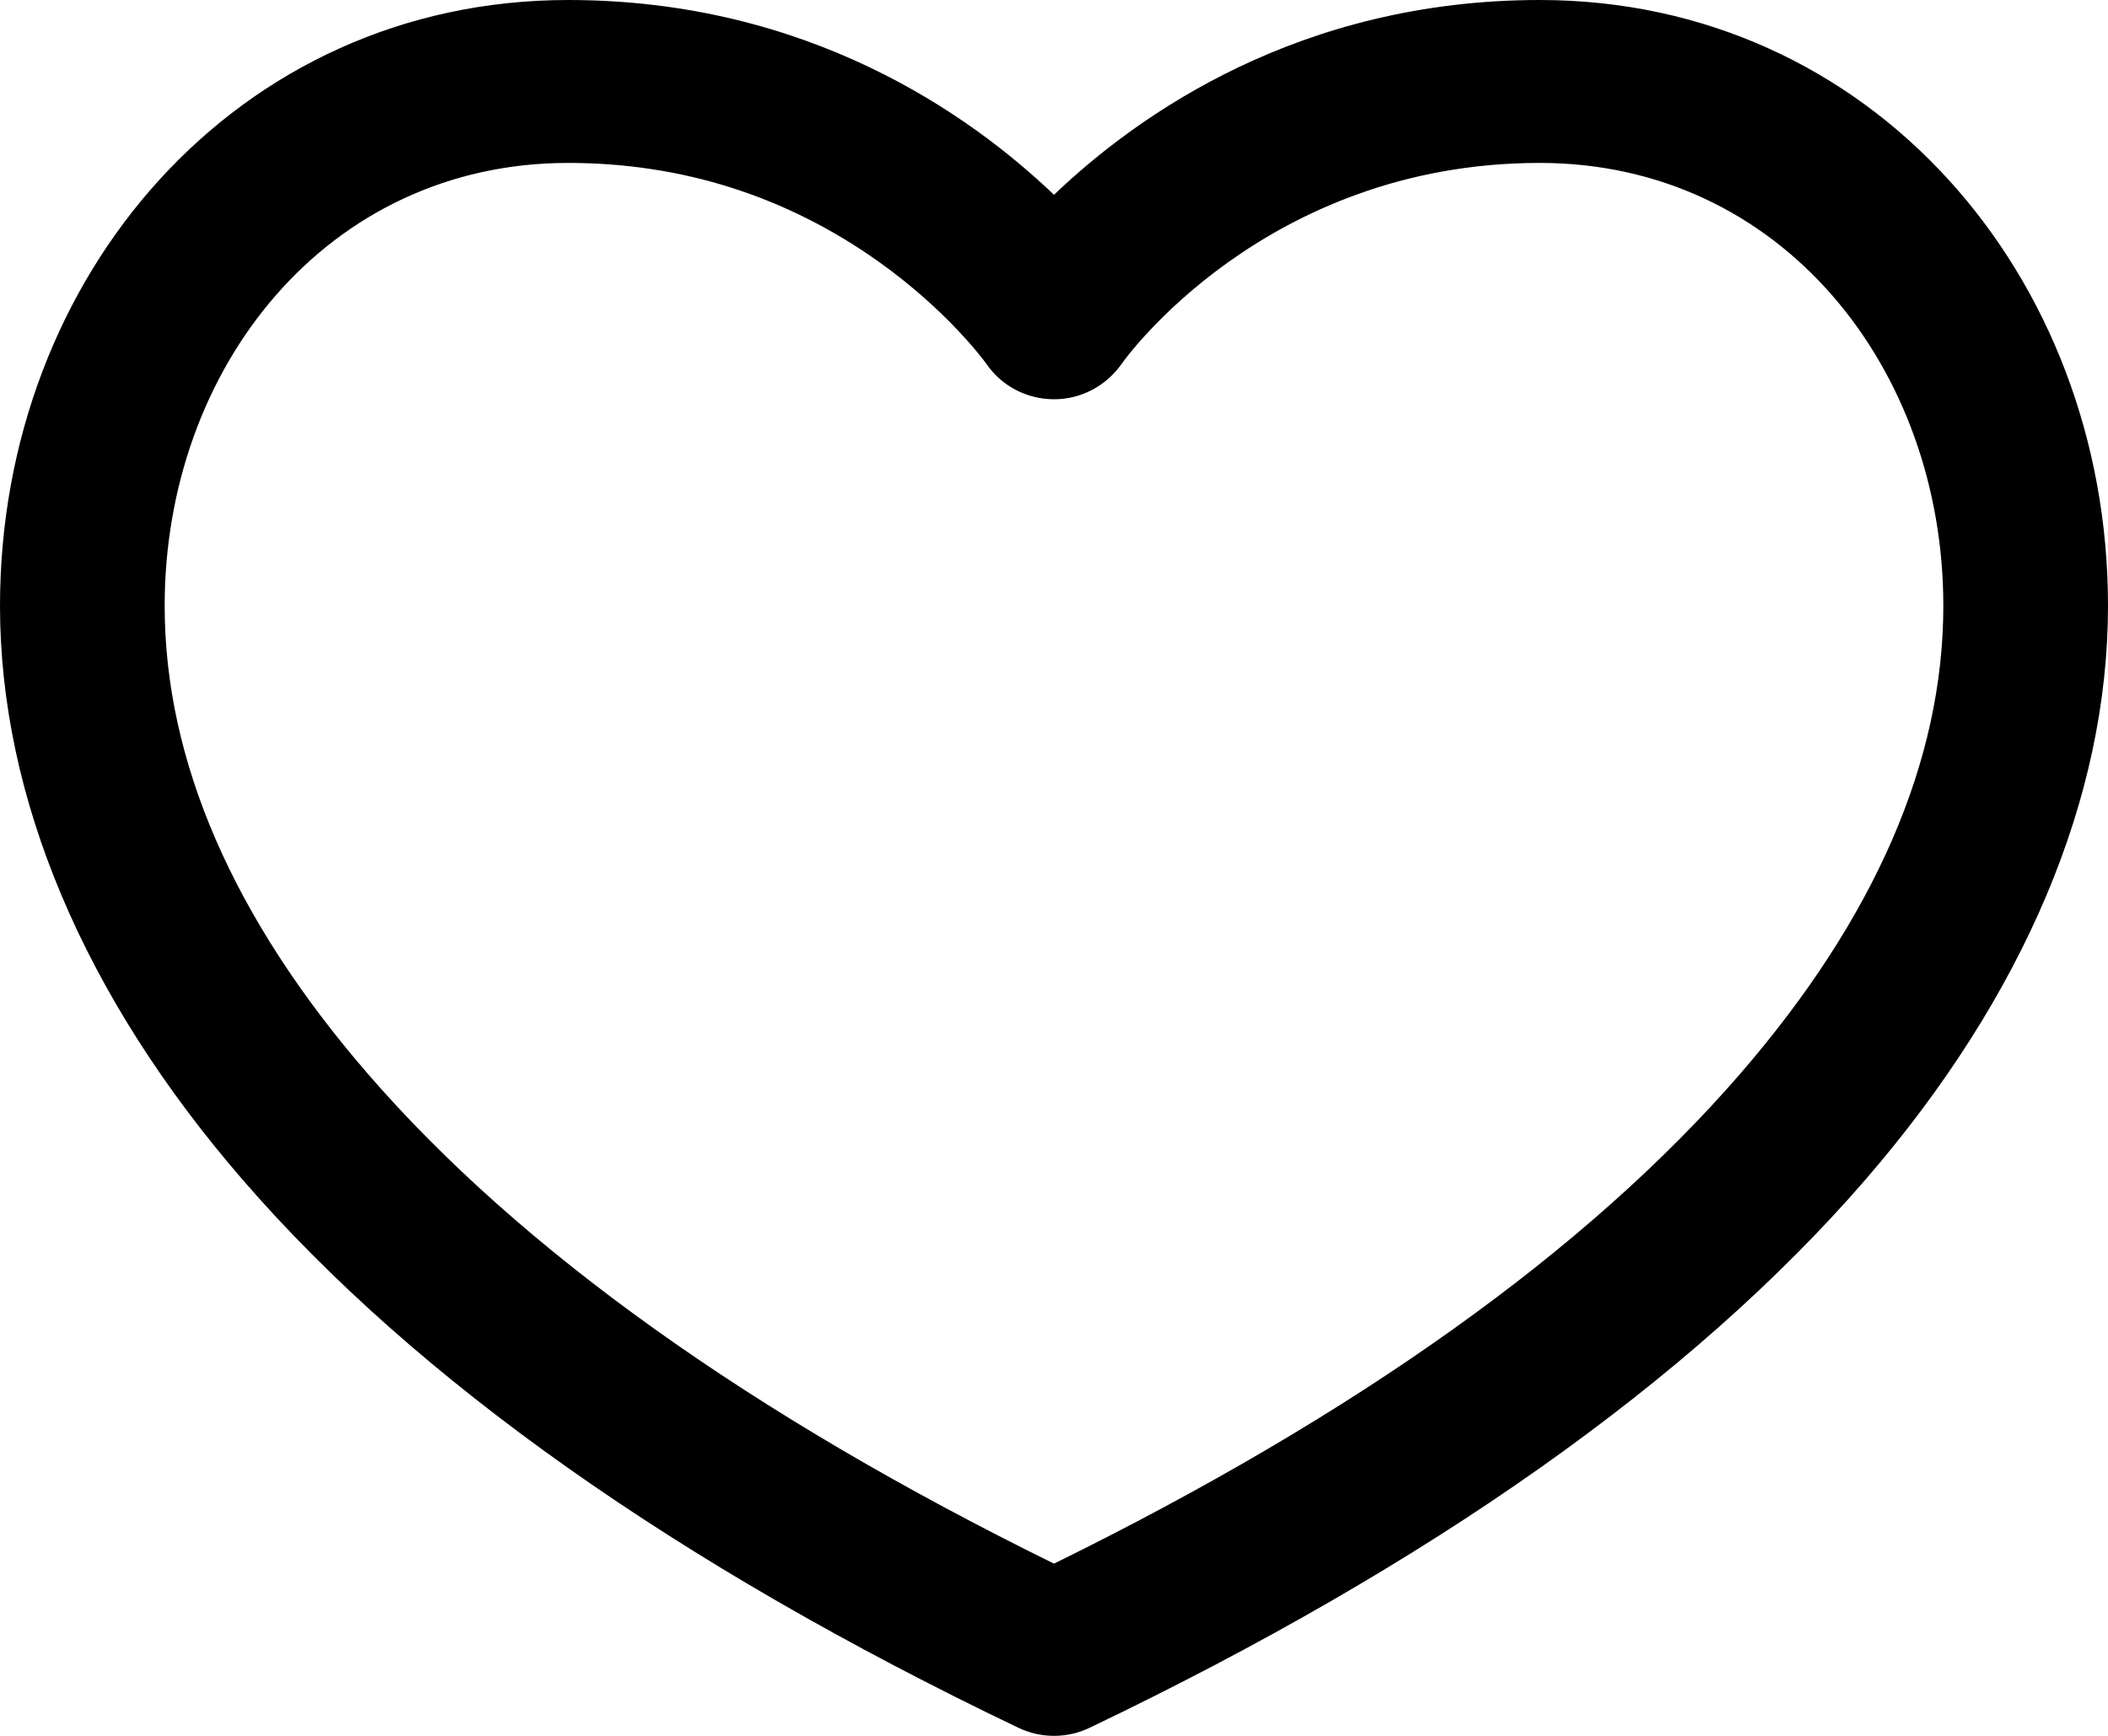 <svg width="17" height="14" viewBox="0 0 17 14" fill="none" xmlns="http://www.w3.org/2000/svg">
<path d="M12.418 0C10.483 0 9.178 0.923 8.5 1.571C7.822 0.923 6.517 0 4.582 0C1.915 0 0 2.222 0 4.886C0 6.434 0.676 8.035 1.956 9.514C3.355 11.13 5.459 12.617 8.211 13.934C8.302 13.978 8.401 14 8.5 14C8.599 14 8.698 13.978 8.789 13.934C11.541 12.617 13.645 11.13 15.044 9.514C16.323 8.035 17 6.434 17 4.886C17 2.223 15.086 0 12.418 0ZM14.035 8.659C12.804 10.081 10.943 11.41 8.5 12.611C6.057 11.41 4.196 10.081 2.965 8.659C1.879 7.404 1.328 6.134 1.328 4.886C1.328 2.969 2.635 1.314 4.582 1.314C5.499 1.314 6.341 1.582 7.084 2.109C7.638 2.503 7.934 2.906 7.953 2.932C8.076 3.113 8.279 3.219 8.498 3.22H8.502C8.721 3.22 8.924 3.11 9.048 2.931C9.059 2.915 10.192 1.314 12.418 1.314C14.365 1.314 15.672 2.97 15.672 4.886C15.672 6.134 15.121 7.404 14.035 8.659Z" fill="black"/>
</svg>
